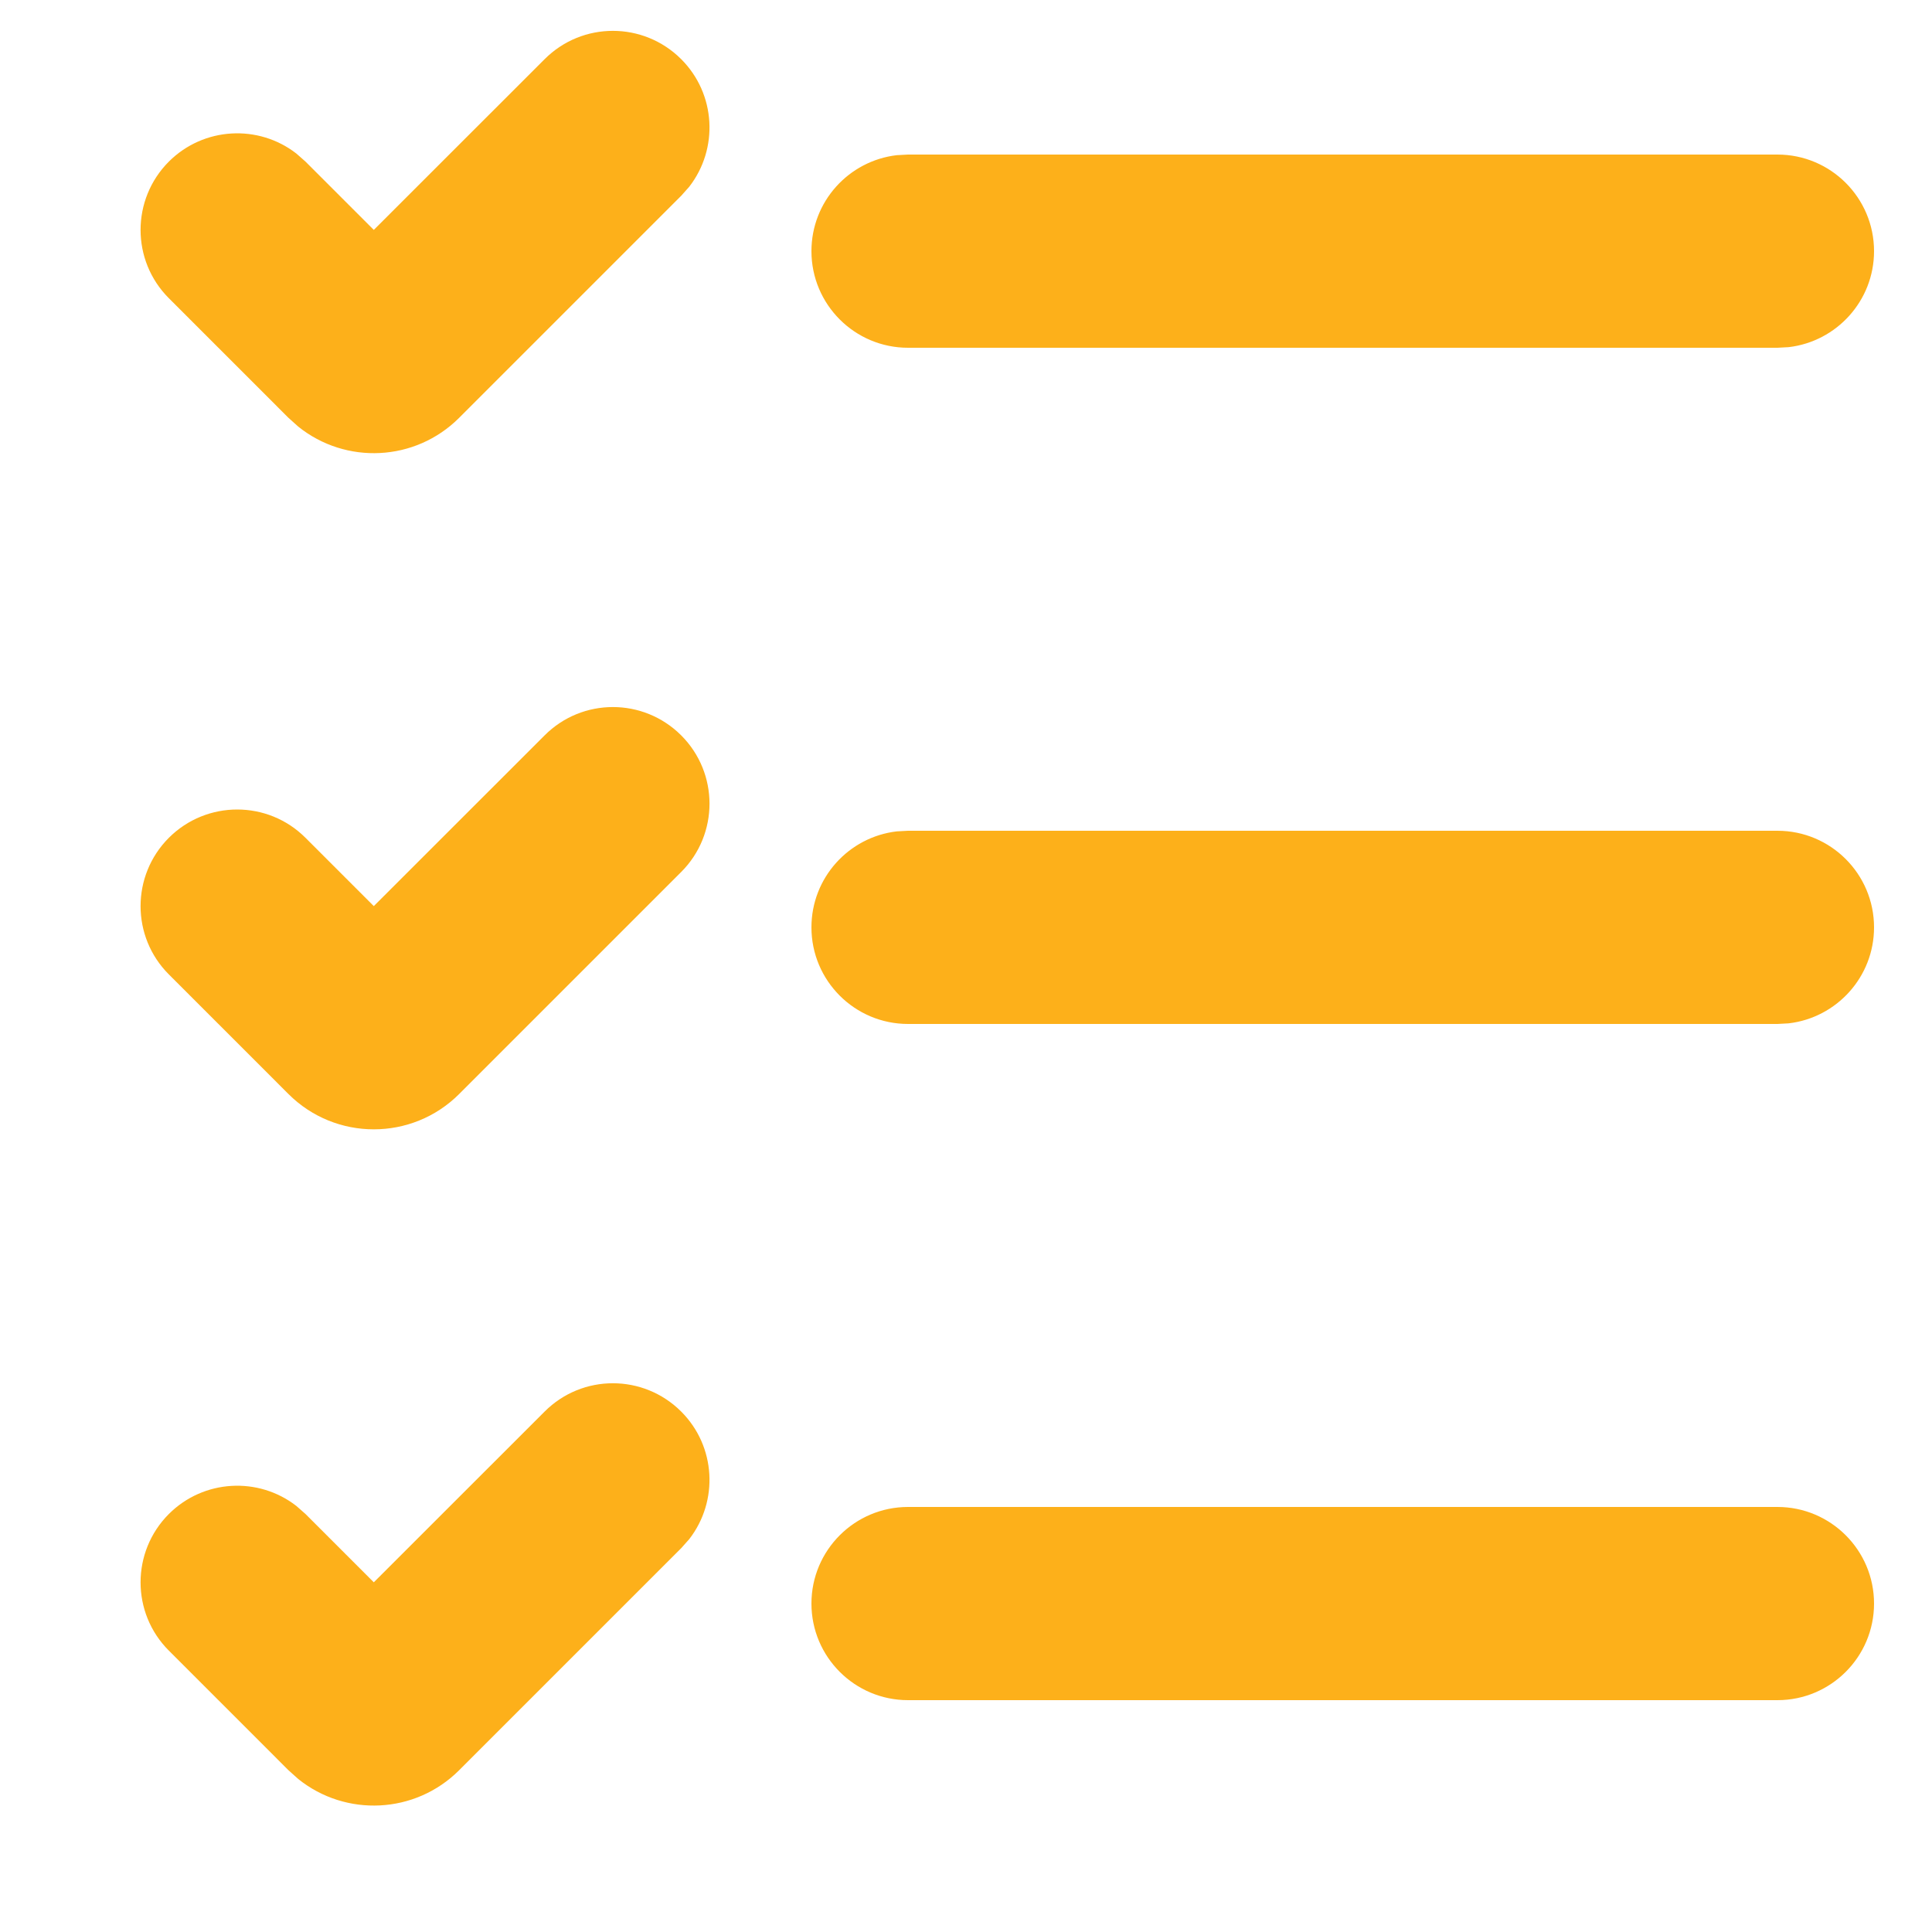 <svg width="25" height="25" viewBox="0 0 25 25" fill="none" xmlns="http://www.w3.org/2000/svg">
<g clip-path="url(#clip0_274_1100)">
<path d="M7.047 18.266C7.535 17.777 8.326 17.777 8.815 18.266C9.265 18.716 9.3 19.425 8.919 19.916L8.815 20.033L5.942 22.906C5.372 23.476 4.473 23.514 3.859 23.02L3.732 22.906L2.185 21.359C1.697 20.871 1.697 20.08 2.185 19.591C2.636 19.141 3.345 19.106 3.835 19.487L3.953 19.591L4.837 20.475L7.047 18.266ZM23 19.5C23.69 19.5 24.25 20.06 24.25 20.75C24.25 21.44 23.69 22 23 22H11.75C11.06 22 10.5 21.44 10.5 20.75C10.5 20.06 11.06 19.5 11.75 19.5H23ZM8.815 9.516C9.303 10.004 9.303 10.795 8.815 11.283L5.942 14.156C5.332 14.766 4.342 14.766 3.732 14.156L2.185 12.609C1.697 12.121 1.697 11.33 2.185 10.841C2.674 10.353 3.465 10.353 3.953 10.841L4.837 11.725L7.047 9.516C7.535 9.027 8.326 9.027 8.815 9.516ZM23 10.75C23.69 10.75 24.25 11.31 24.25 12C24.25 12.641 23.767 13.169 23.146 13.242L23 13.25H11.75C11.06 13.25 10.5 12.69 10.5 12C10.5 11.359 10.982 10.831 11.604 10.758L11.75 10.75H23ZM7.047 0.766C7.535 0.277 8.326 0.277 8.815 0.766C9.265 1.216 9.3 1.925 8.919 2.416L8.815 2.533L5.942 5.406C5.372 5.976 4.473 6.014 3.859 5.52L3.732 5.406L2.185 3.859C1.697 3.371 1.697 2.58 2.185 2.091C2.636 1.641 3.345 1.606 3.835 1.987L3.953 2.091L4.837 2.975L7.047 0.766ZM23 2C23.69 2 24.25 2.56 24.25 3.25C24.25 3.891 23.767 4.419 23.146 4.492L23 4.5H11.75C11.06 4.5 10.5 3.94 10.5 3.25C10.5 2.609 10.982 2.081 11.604 2.008L11.75 2H23Z" fill="#FDB01A"/>
</g>
<defs>
<clipPath id="clip0_274_1100">
<rect width="25" height="25" fill="white"/>
</clipPath>
</defs>
</svg>
